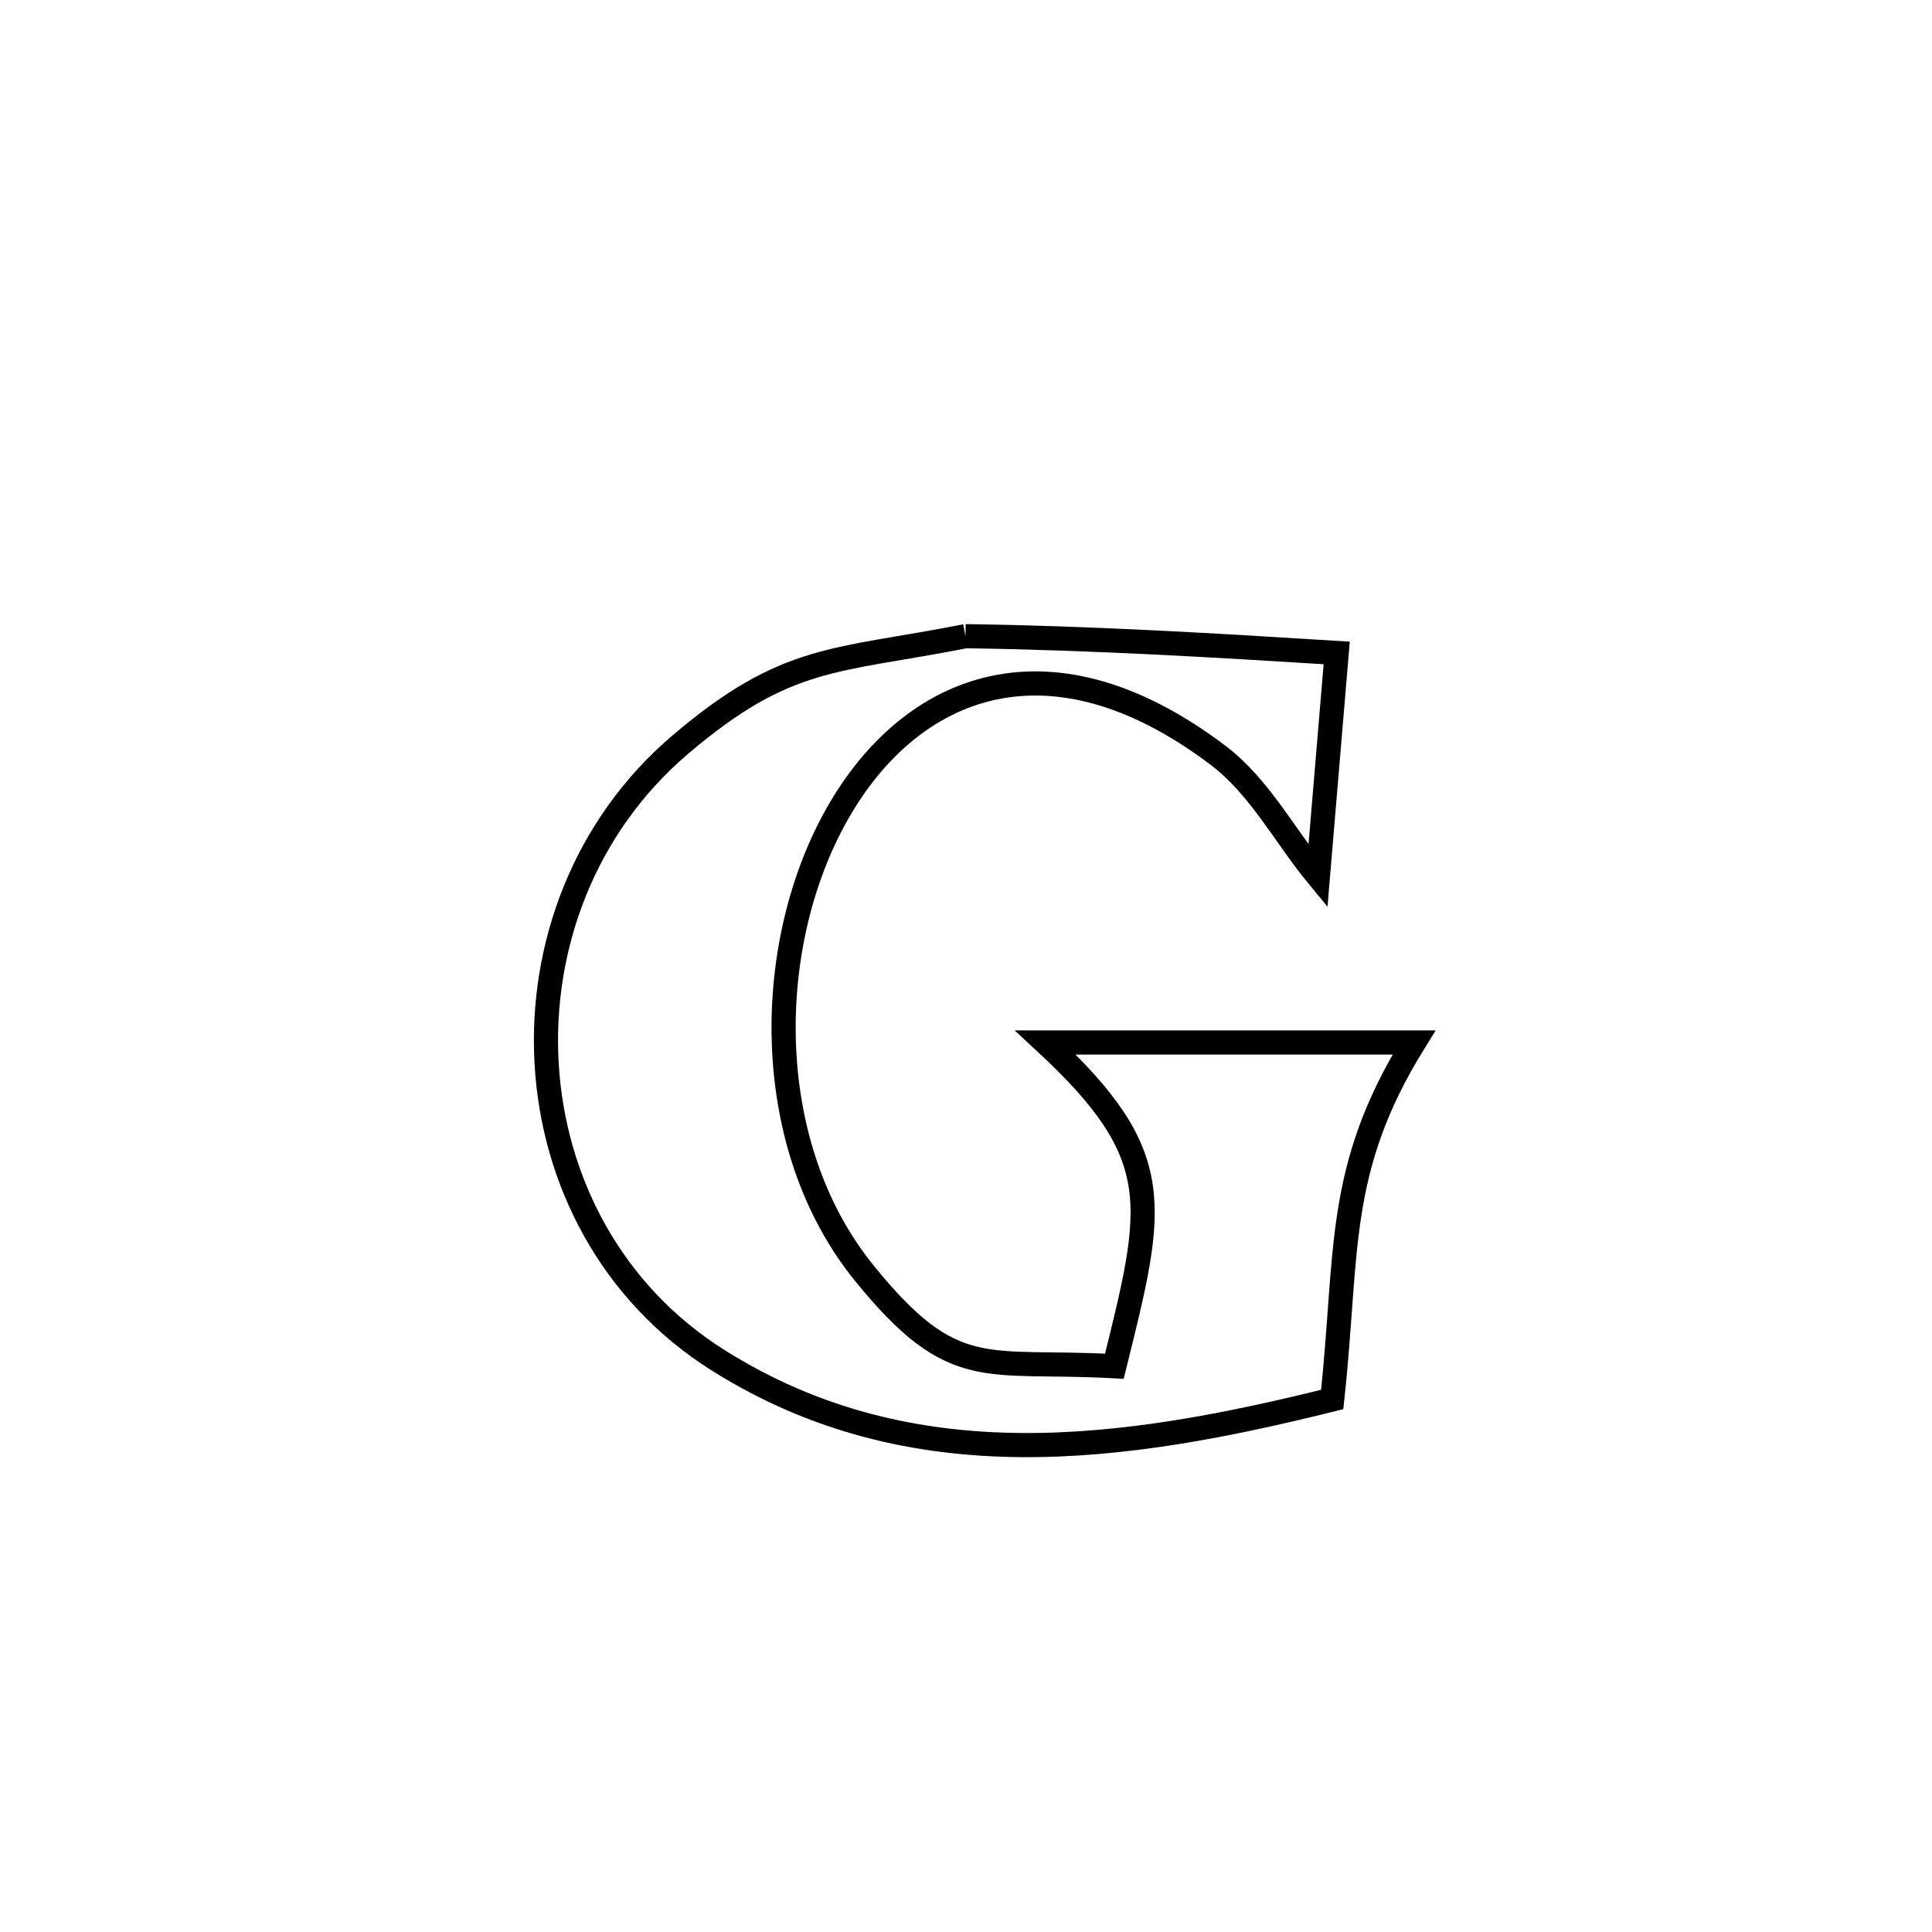 <svg xmlns="http://www.w3.org/2000/svg" viewBox="0.0 0.0 24.0 24.0" height="200px" width="200px"><path fill="none" stroke="black" stroke-width=".3" stroke-opacity="1.0"  filling="0" d="M11.994 7.903 L11.994 7.903 C13.536 7.924 15.065 8.015 16.605 8.111 L16.605 8.111 C16.527 9.035 16.45 9.96 16.372 10.884 L16.372 10.884 C15.959 10.384 15.65 9.776 15.133 9.384 C12.965 7.744 11.23 8.567 10.355 10.192 C9.48 11.816 9.464 14.243 10.733 15.811 C11.85 17.191 12.24 16.882 13.843 16.972 L13.843 16.972 C14.338 14.973 14.51 14.362 12.987 12.95 L12.987 12.95 C14.513 12.95 16.039 12.95 17.565 12.95 L17.565 12.95 C16.583 14.537 16.748 15.559 16.549 17.385 L16.549 17.385 C15.259 17.706 13.955 17.963 12.672 17.951 C11.39 17.939 10.129 17.657 8.926 16.901 C7.587 16.061 6.872 14.656 6.79 13.207 C6.708 11.758 7.258 10.265 8.45 9.251 C9.773 8.124 10.37 8.222 11.994 7.903 L11.994 7.903"></path></svg>
